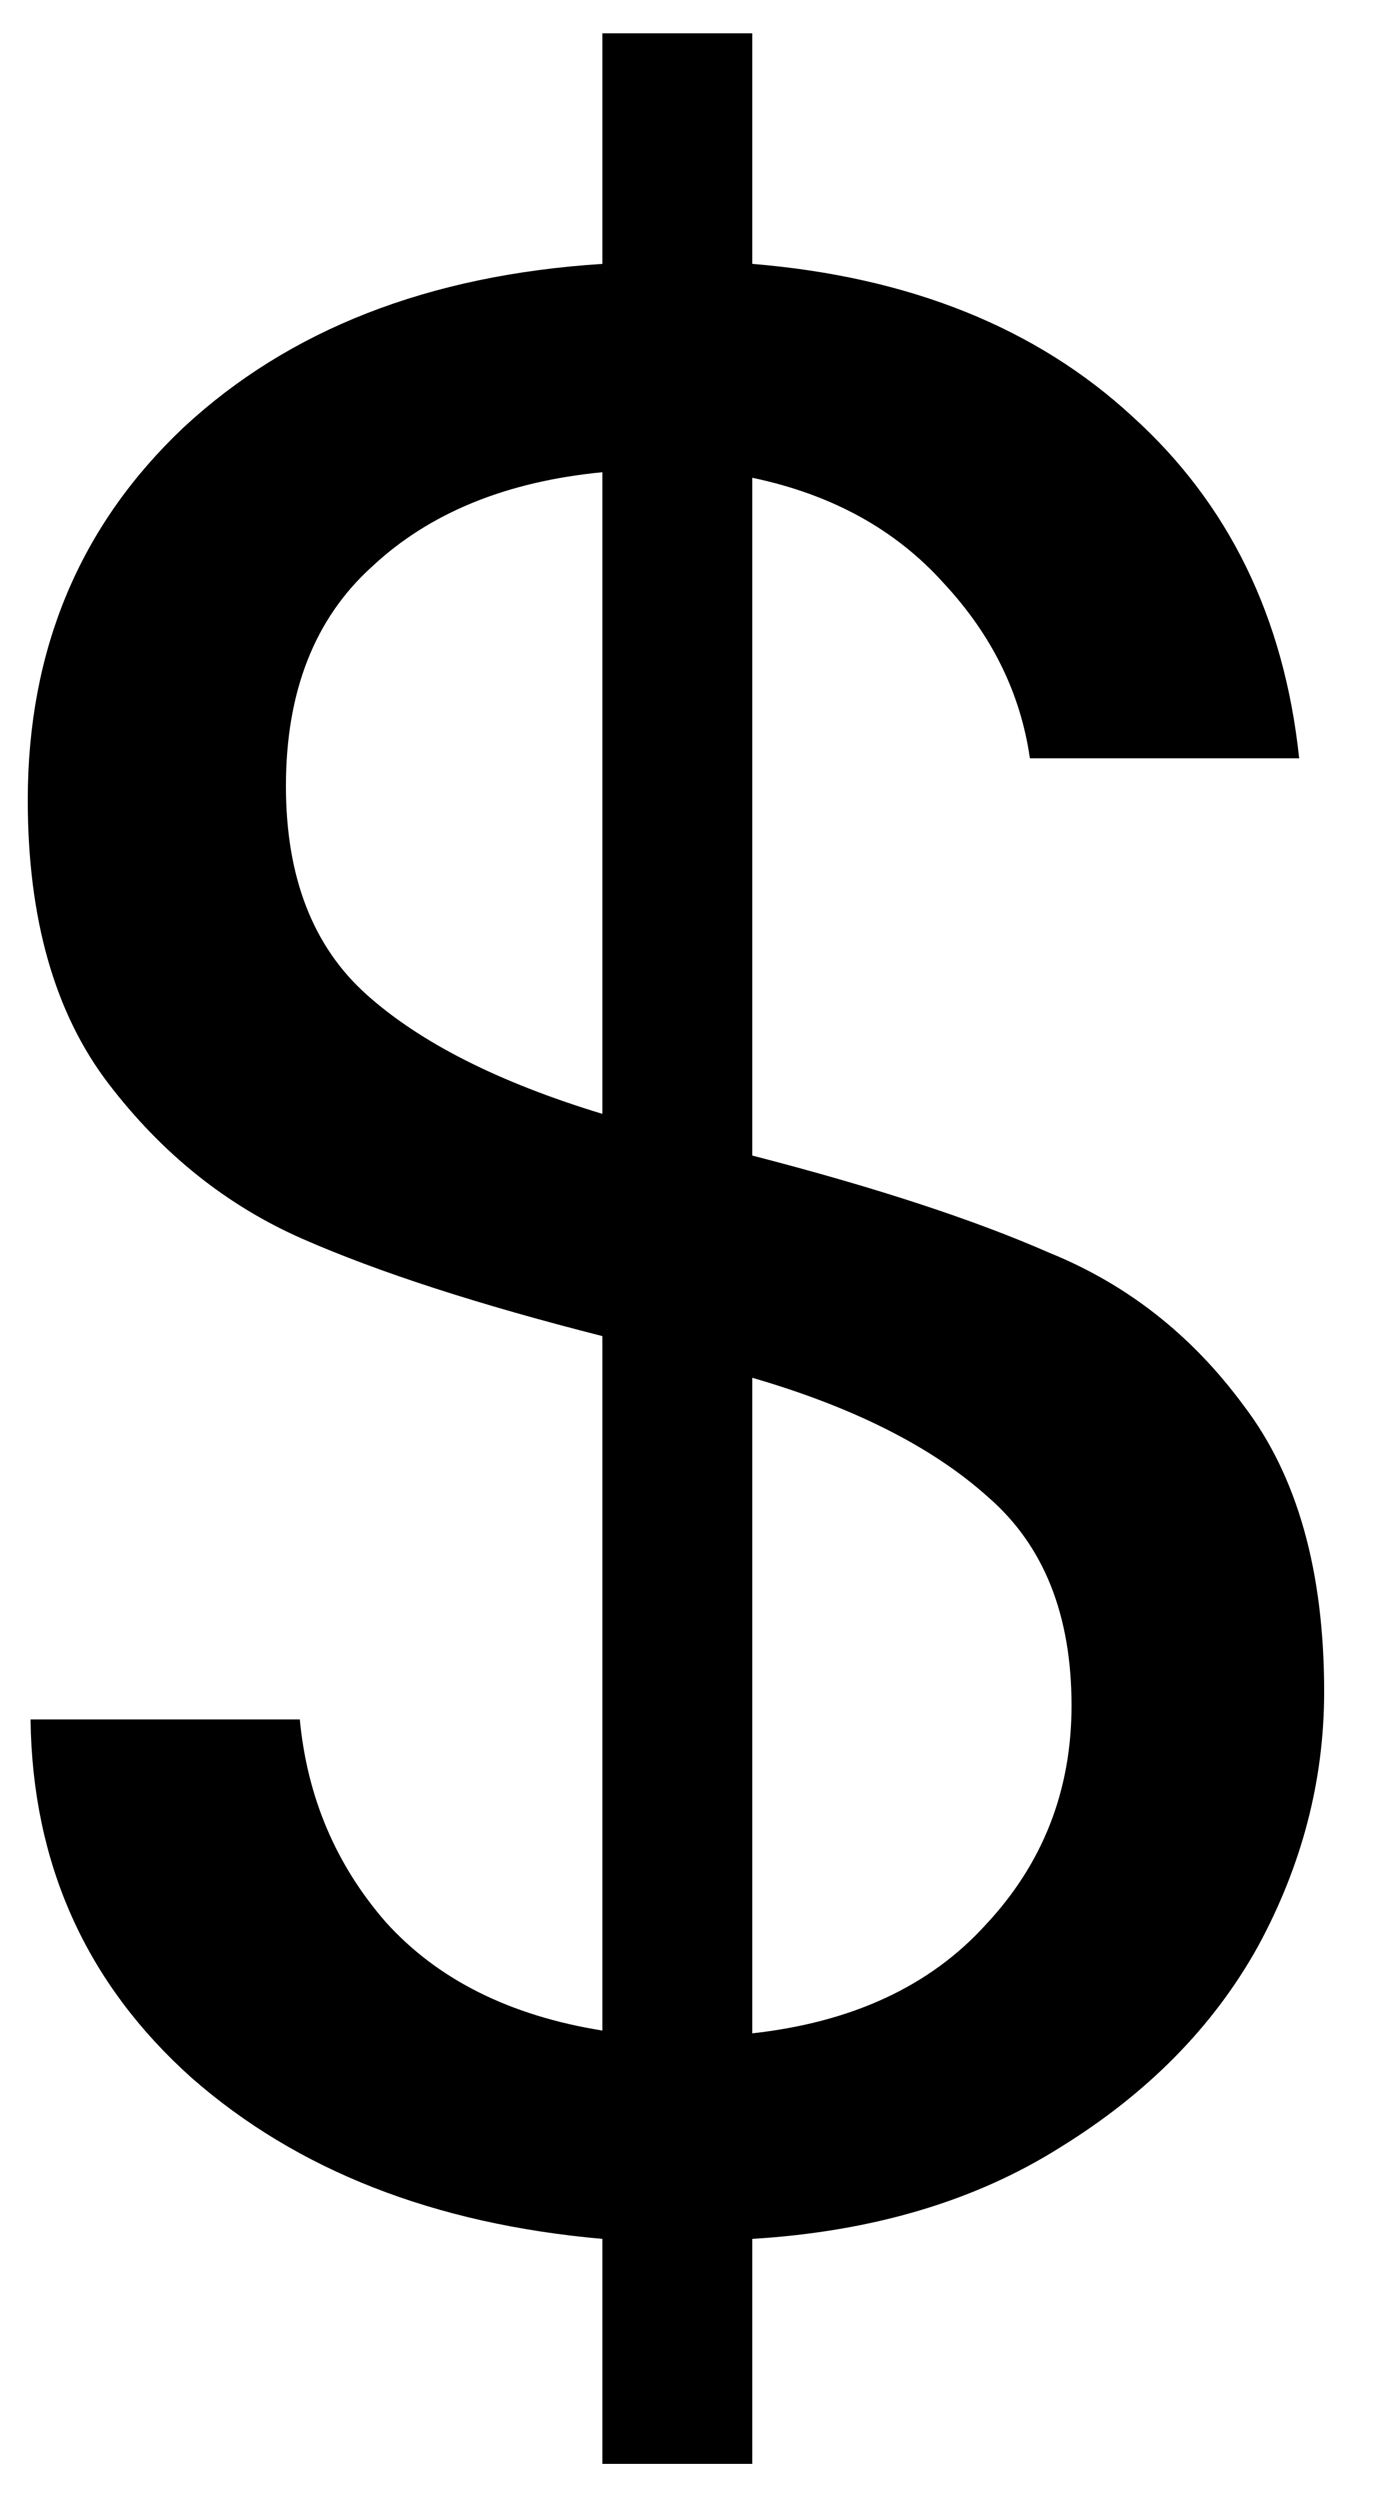 <svg width="10" height="18" viewBox="0 0 10 18" fill="none" xmlns="http://www.w3.org/2000/svg">
<path d="M9.54 12.18C9.54 12.82 9.38 13.433 9.06 14.02C8.74 14.593 8.267 15.073 7.64 15.46C7.027 15.847 6.287 16.067 5.42 16.12V17.74H4.34V16.12C3.127 16.013 2.14 15.627 1.38 14.96C0.62 14.28 0.233 13.42 0.22 12.38H2.16C2.213 12.94 2.42 13.427 2.78 13.84C3.153 14.253 3.673 14.513 4.34 14.62V9.62C3.447 9.393 2.727 9.16 2.18 8.92C1.633 8.68 1.167 8.307 0.78 7.8C0.393 7.293 0.2 6.613 0.2 5.76C0.2 4.68 0.573 3.787 1.32 3.08C2.08 2.373 3.087 1.98 4.34 1.9V0.24H5.42V1.9C6.553 1.993 7.467 2.36 8.16 3C8.853 3.627 9.253 4.447 9.36 5.46H7.42C7.353 4.993 7.147 4.573 6.8 4.2C6.453 3.813 5.993 3.56 5.42 3.44V8.32C6.3 8.547 7.013 8.78 7.56 9.02C8.12 9.247 8.587 9.613 8.96 10.12C9.347 10.627 9.54 11.313 9.54 12.18ZM2.06 5.66C2.06 6.313 2.253 6.813 2.64 7.16C3.027 7.507 3.593 7.793 4.34 8.02V3.4C3.647 3.467 3.093 3.693 2.68 4.08C2.267 4.453 2.06 4.98 2.06 5.66ZM5.42 14.64C6.14 14.56 6.7 14.3 7.1 13.86C7.513 13.42 7.72 12.893 7.72 12.28C7.72 11.627 7.52 11.127 7.12 10.78C6.72 10.42 6.153 10.133 5.42 9.92V14.64Z" fill="black"/>
</svg>

